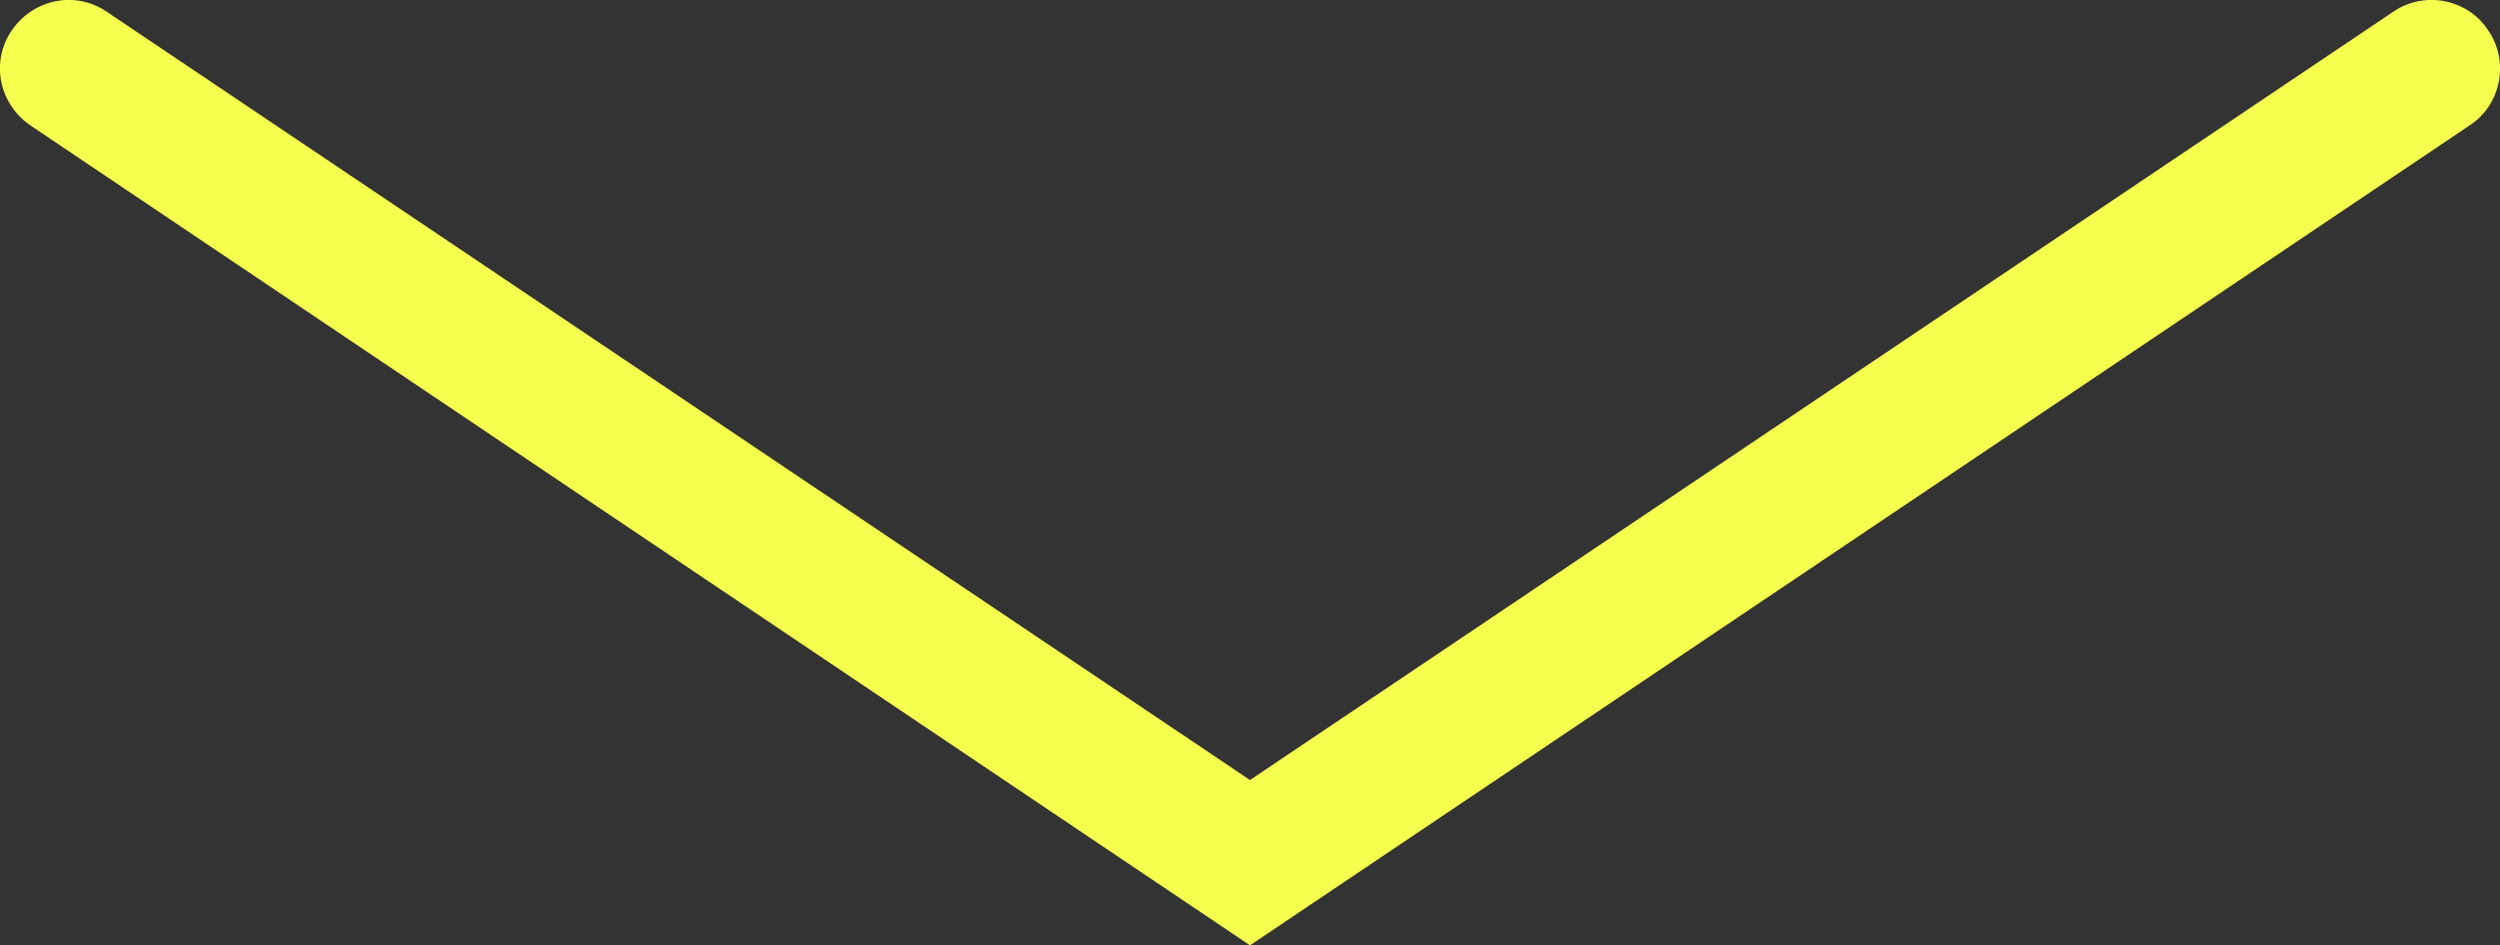 <?xml version="1.0" encoding="utf-8"?>
<!-- Generator: Adobe Illustrator 18.0.0, SVG Export Plug-In . SVG Version: 6.00 Build 0)  -->
<!DOCTYPE svg PUBLIC "-//W3C//DTD SVG 1.1//EN" "http://www.w3.org/Graphics/SVG/1.1/DTD/svg11.dtd">
<svg version="1.1" id="Capa_1" xmlns="http://www.w3.org/2000/svg" xmlns:xlink="http://www.w3.org/1999/xlink" x="0px" y="0px"
	 viewBox="0 0 231.4 87.5" enable-background="new 0 0 231.4 87.5" xml:space="preserve">
<rect x="0" y="0" width="231.4" height="87.5" fill="#333333" stroke="none"/>
<g>
	<path fill="#F4FF4E" d="M115.7,87.5L2.8,11.6c-2.9-2-3.7-5.9-1.7-8.8S7-0.9,9.9,1.1l105.8,71.1L221.5,1.1c2.9-2,6.9-1.2,8.8,1.7
		c2,2.9,1.2,6.9-1.7,8.8L115.7,87.5z"/>
</g>
</svg>
